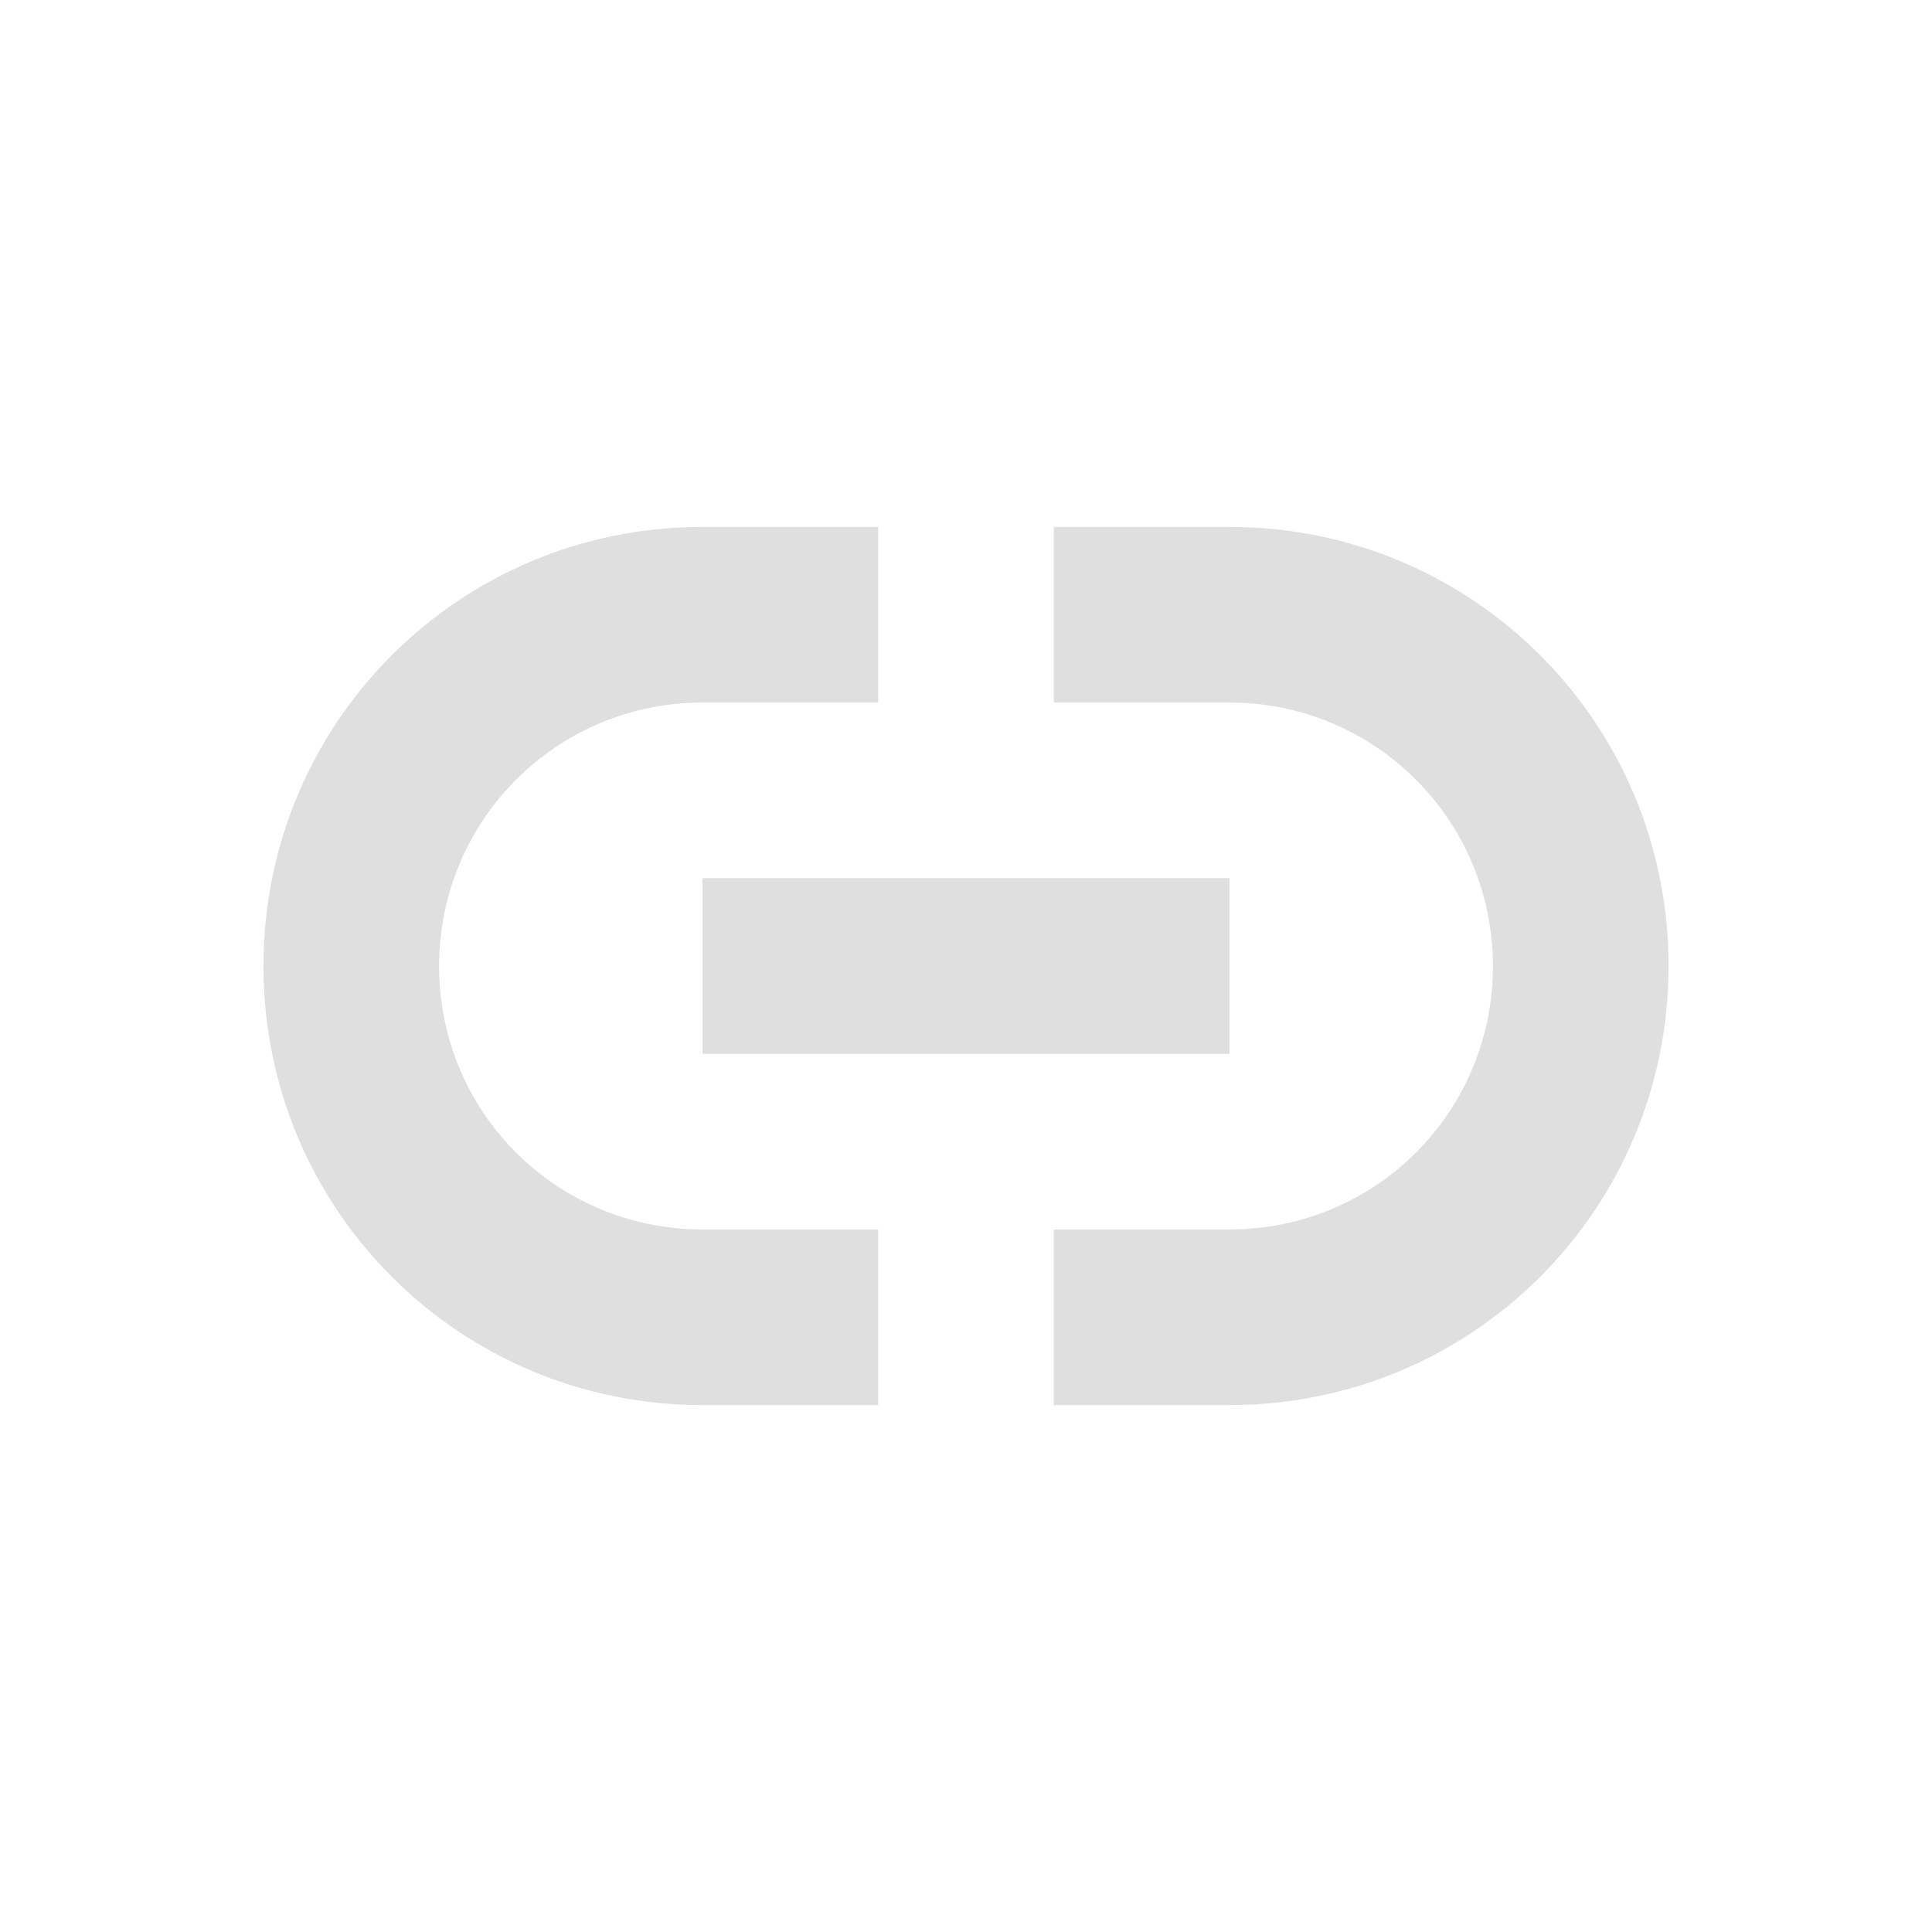 <svg xmlns="http://www.w3.org/2000/svg" width="22" height="22" version="1.1">
 <defs>
  <style id="current-color-scheme" type="text/css">
   .ColorScheme-Text { color:#dfdfdf; } .ColorScheme-Highlight { color:#4285f4; } .ColorScheme-NeutralText { color:#ff9800; } .ColorScheme-PositiveText { color:#4caf50; } .ColorScheme-NegativeText { color:#f44336; }
  </style>
 </defs>
 <path style="fill:currentColor" class="ColorScheme-Text" d="m 8,6 c -2.77,0 -5,2.23 -5,5 0,2.77 2.23,5 5,5 h 2 V 14 H 8 C 6.34,14 5,12.67 5,11 5,9.34 6.34,8 8,8 h 2 V 6 Z m 4,0 v 2 h 2 c 1.66,0 3,1.34 3,3 0,1.67 -1.34,3 -3,3 h -2 v 2 h 2 c 2.77,0 5,-2.23 5,-5 0,-2.77 -2.23,-5 -5,-5 z m -4,4 v 2 h 6 v -2 z"/>
</svg>
